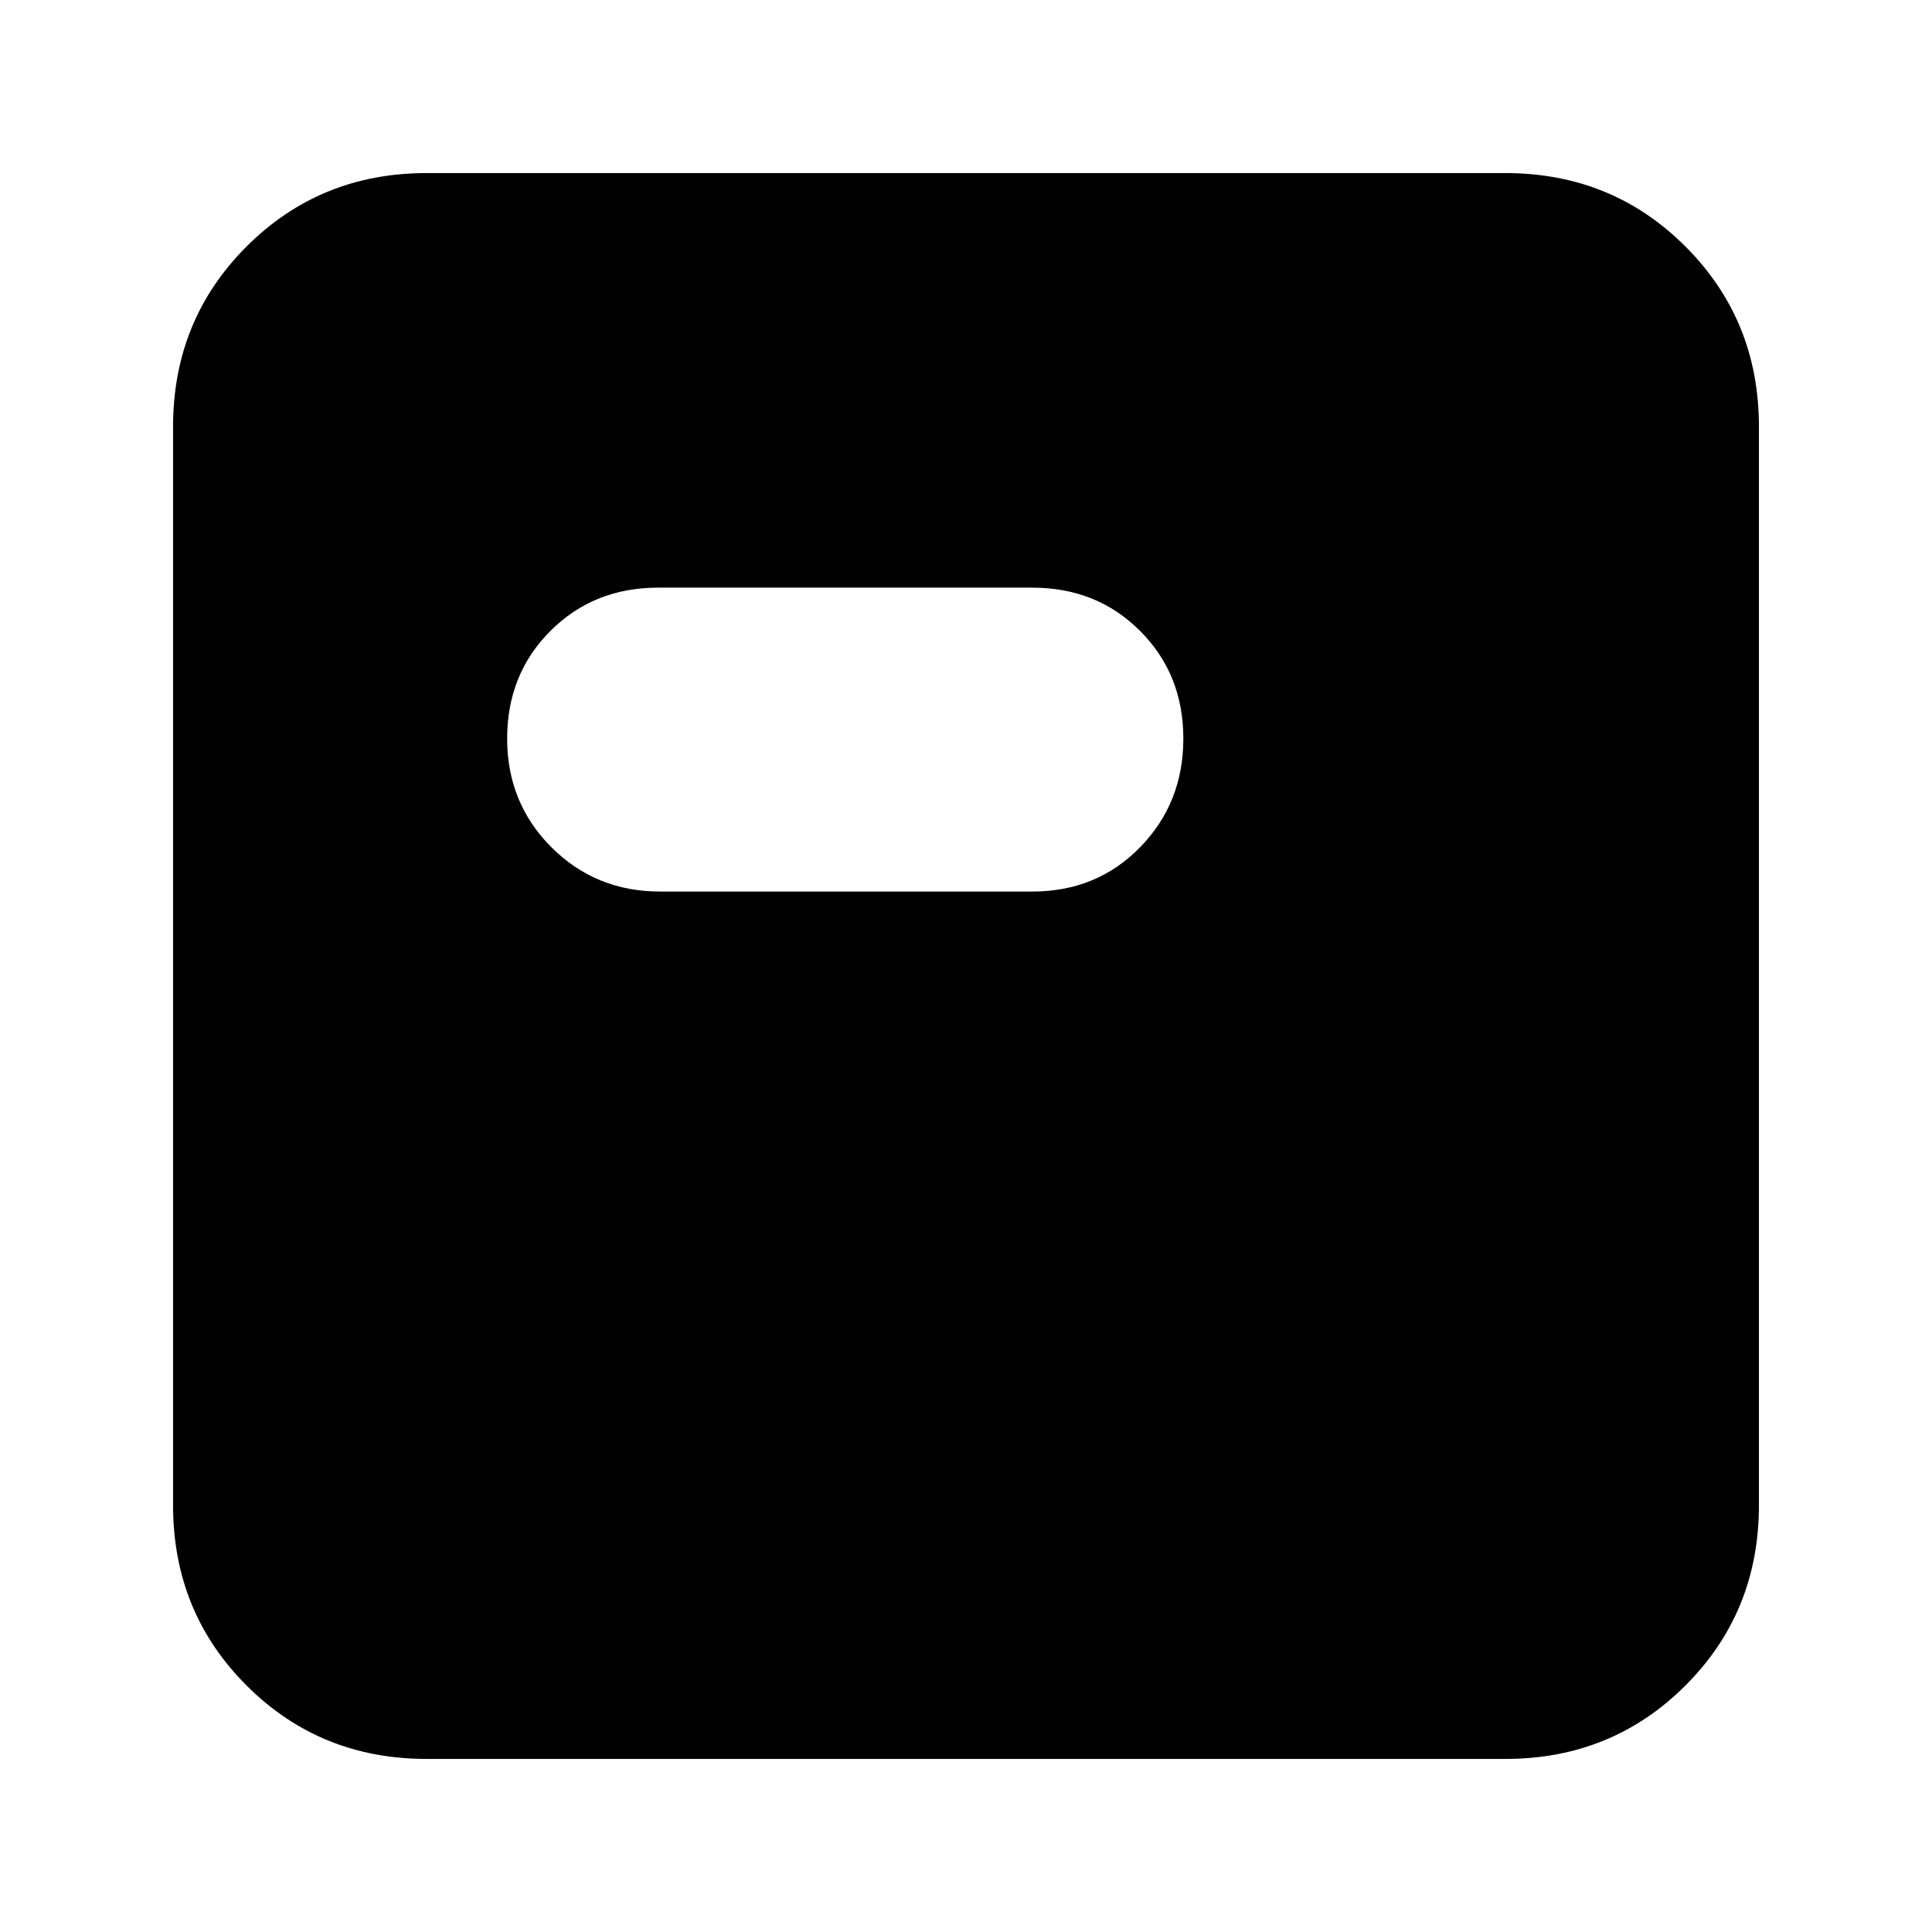 <svg xmlns="http://www.w3.org/2000/svg" height="24" viewBox="0 -960 960 960" width="24"><path d="M212-86q-53 0-89.5-36.5T86-212v-536q0-53 36.5-89.5T212-874h536q53 0 89.5 36.5T874-748v536q0 53-36.5 89.5T748-86H212Zm116-431h185q32 0 53.5-22t21.5-54q0-32-21.5-53.5T513-668H327q-32 0-53.5 21.5T252-593q0 32 22 54t54 22Z"/></svg>